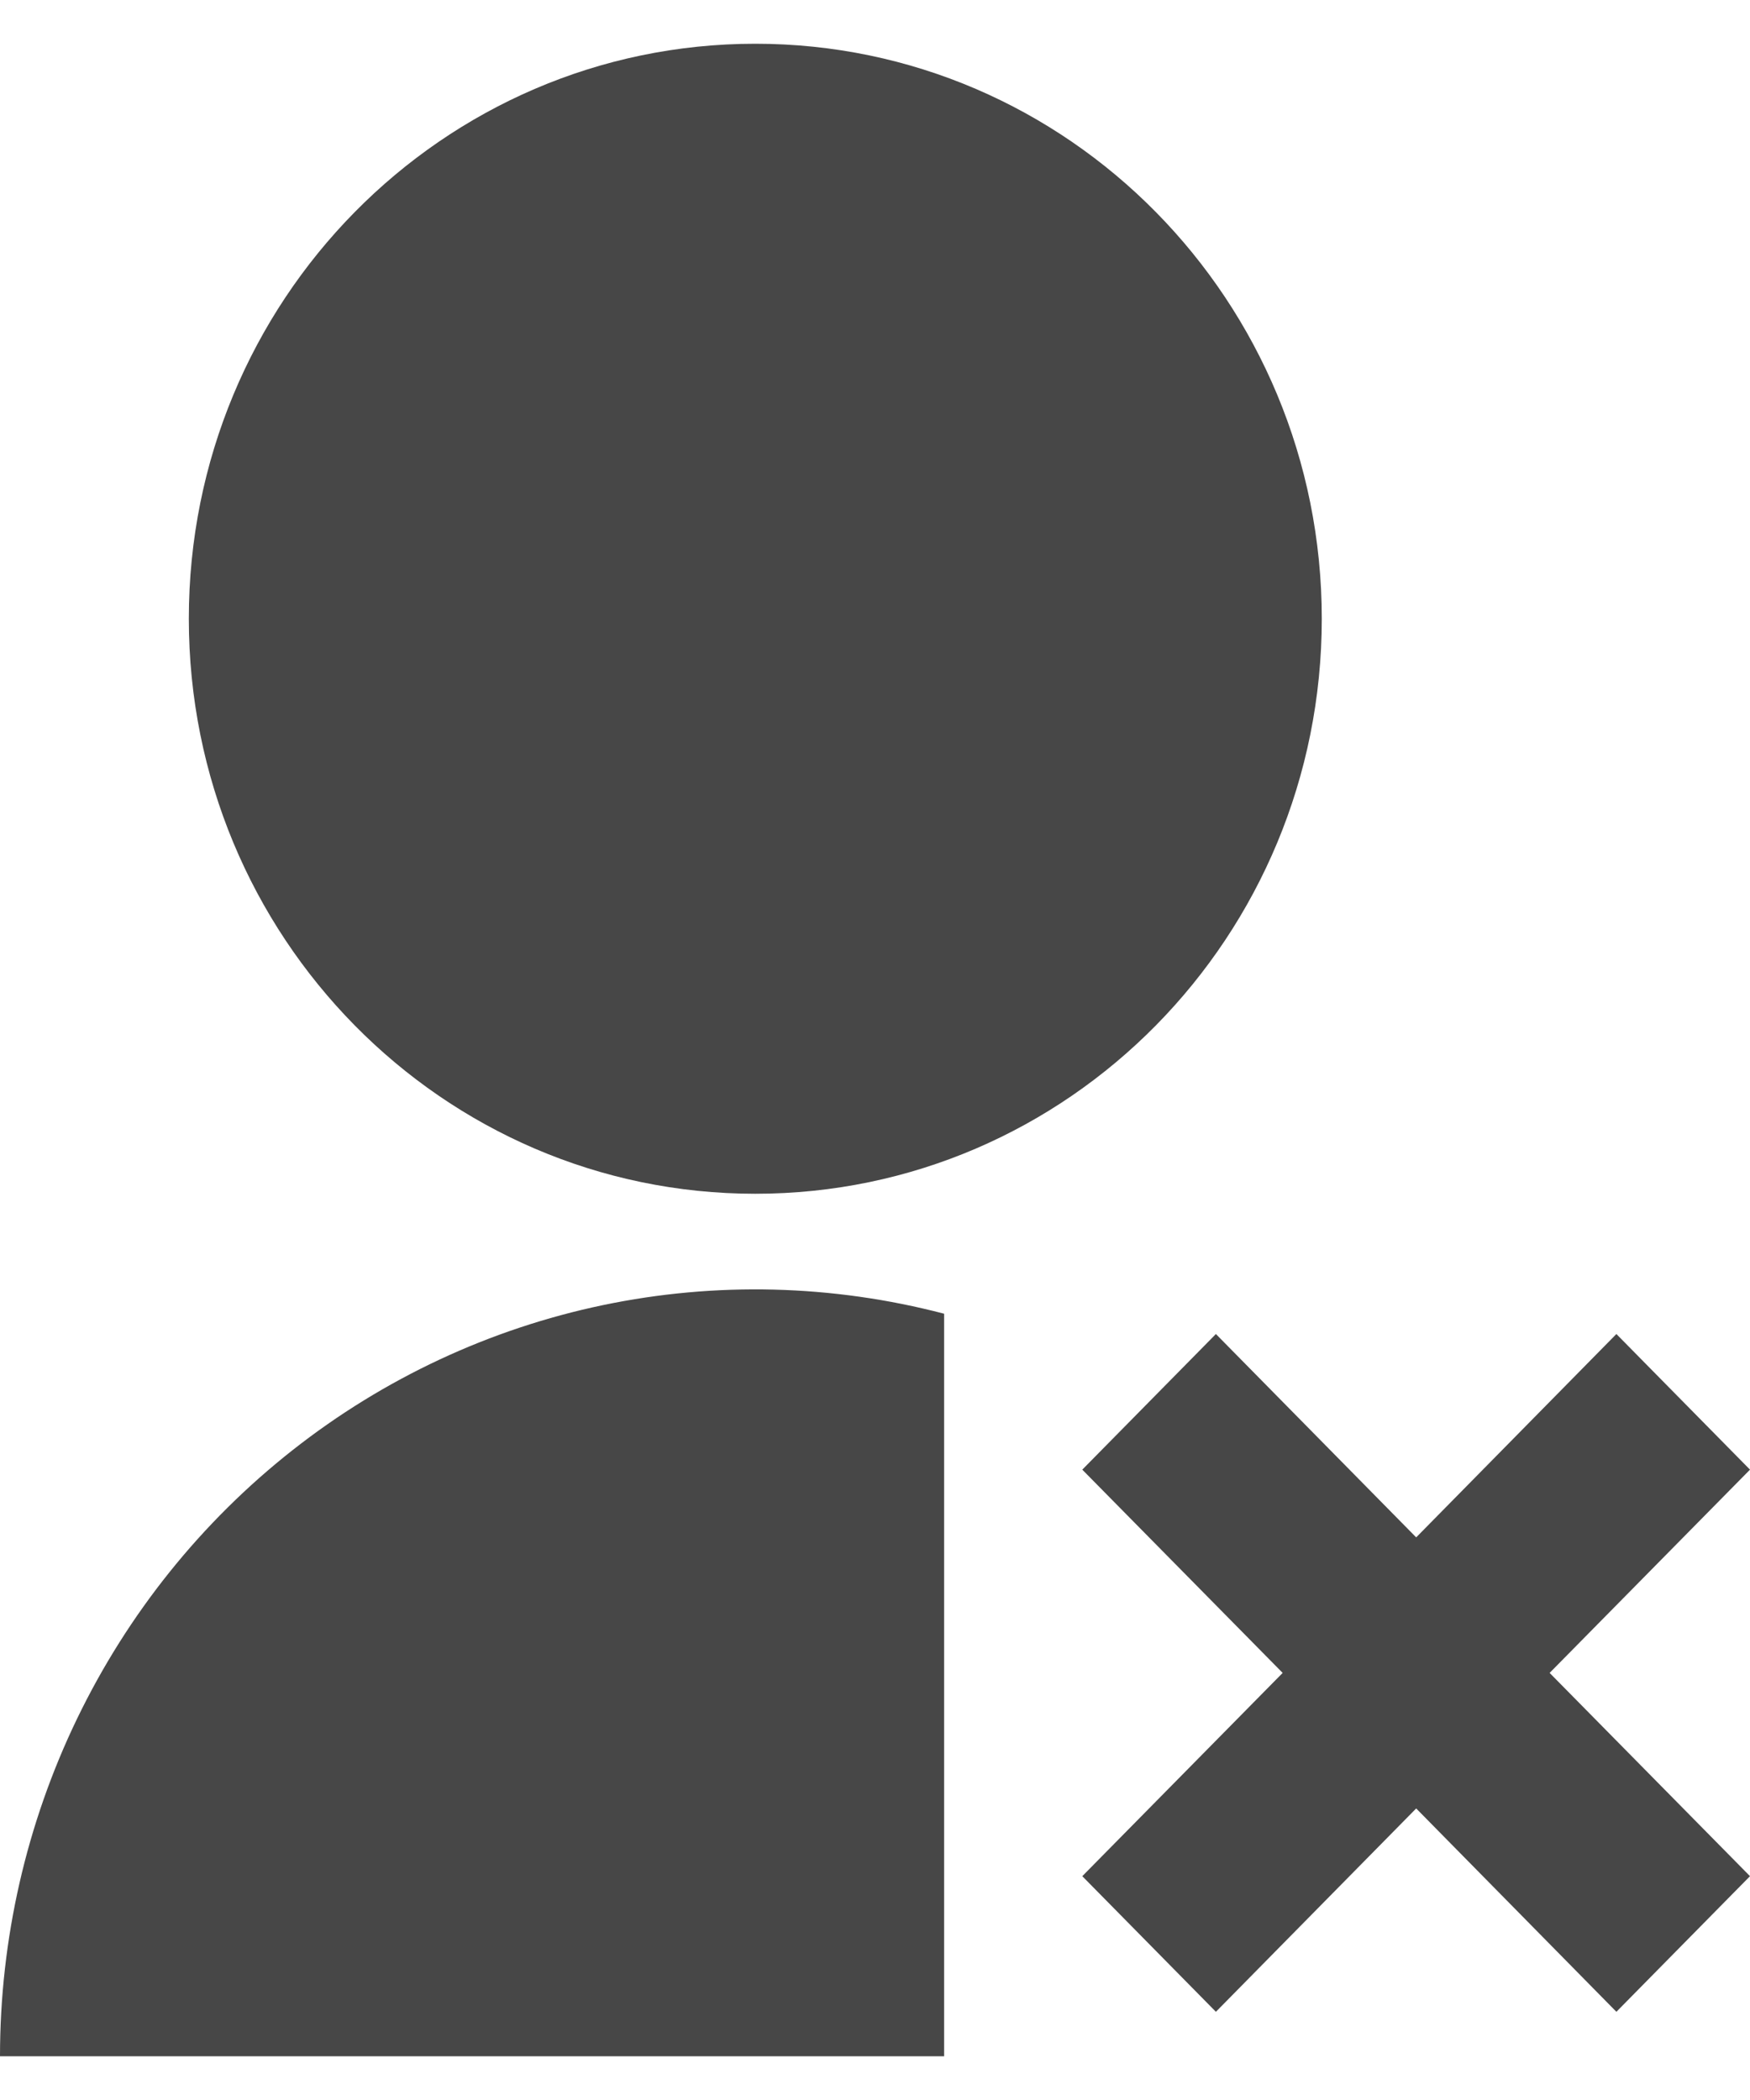 <svg width="20" height="24" viewBox="0 0 20 24" fill="none" xmlns="http://www.w3.org/2000/svg">
<path d="M10.79 15.014V23.5H2.7887e-07C-0 22.163 0.301 20.843 0.881 19.642C1.461 18.441 2.304 17.391 3.345 16.572C4.387 15.752 5.599 15.186 6.889 14.916C8.18 14.646 9.514 14.68 10.79 15.014ZM8.632 13.643C5.055 13.643 2.158 10.702 2.158 7.071C2.158 3.441 5.055 0.5 8.632 0.5C12.209 0.5 15.106 3.441 15.106 7.071C15.106 10.702 12.209 13.643 8.632 13.643ZM16.185 17.57L18.473 15.246L20 16.796L17.71 19.119L20 21.442L18.473 22.992L16.185 20.668L13.896 22.992L12.369 21.442L14.659 19.119L12.369 16.796L13.896 15.246L16.185 17.57Z" fill="#474747"/>
</svg>
